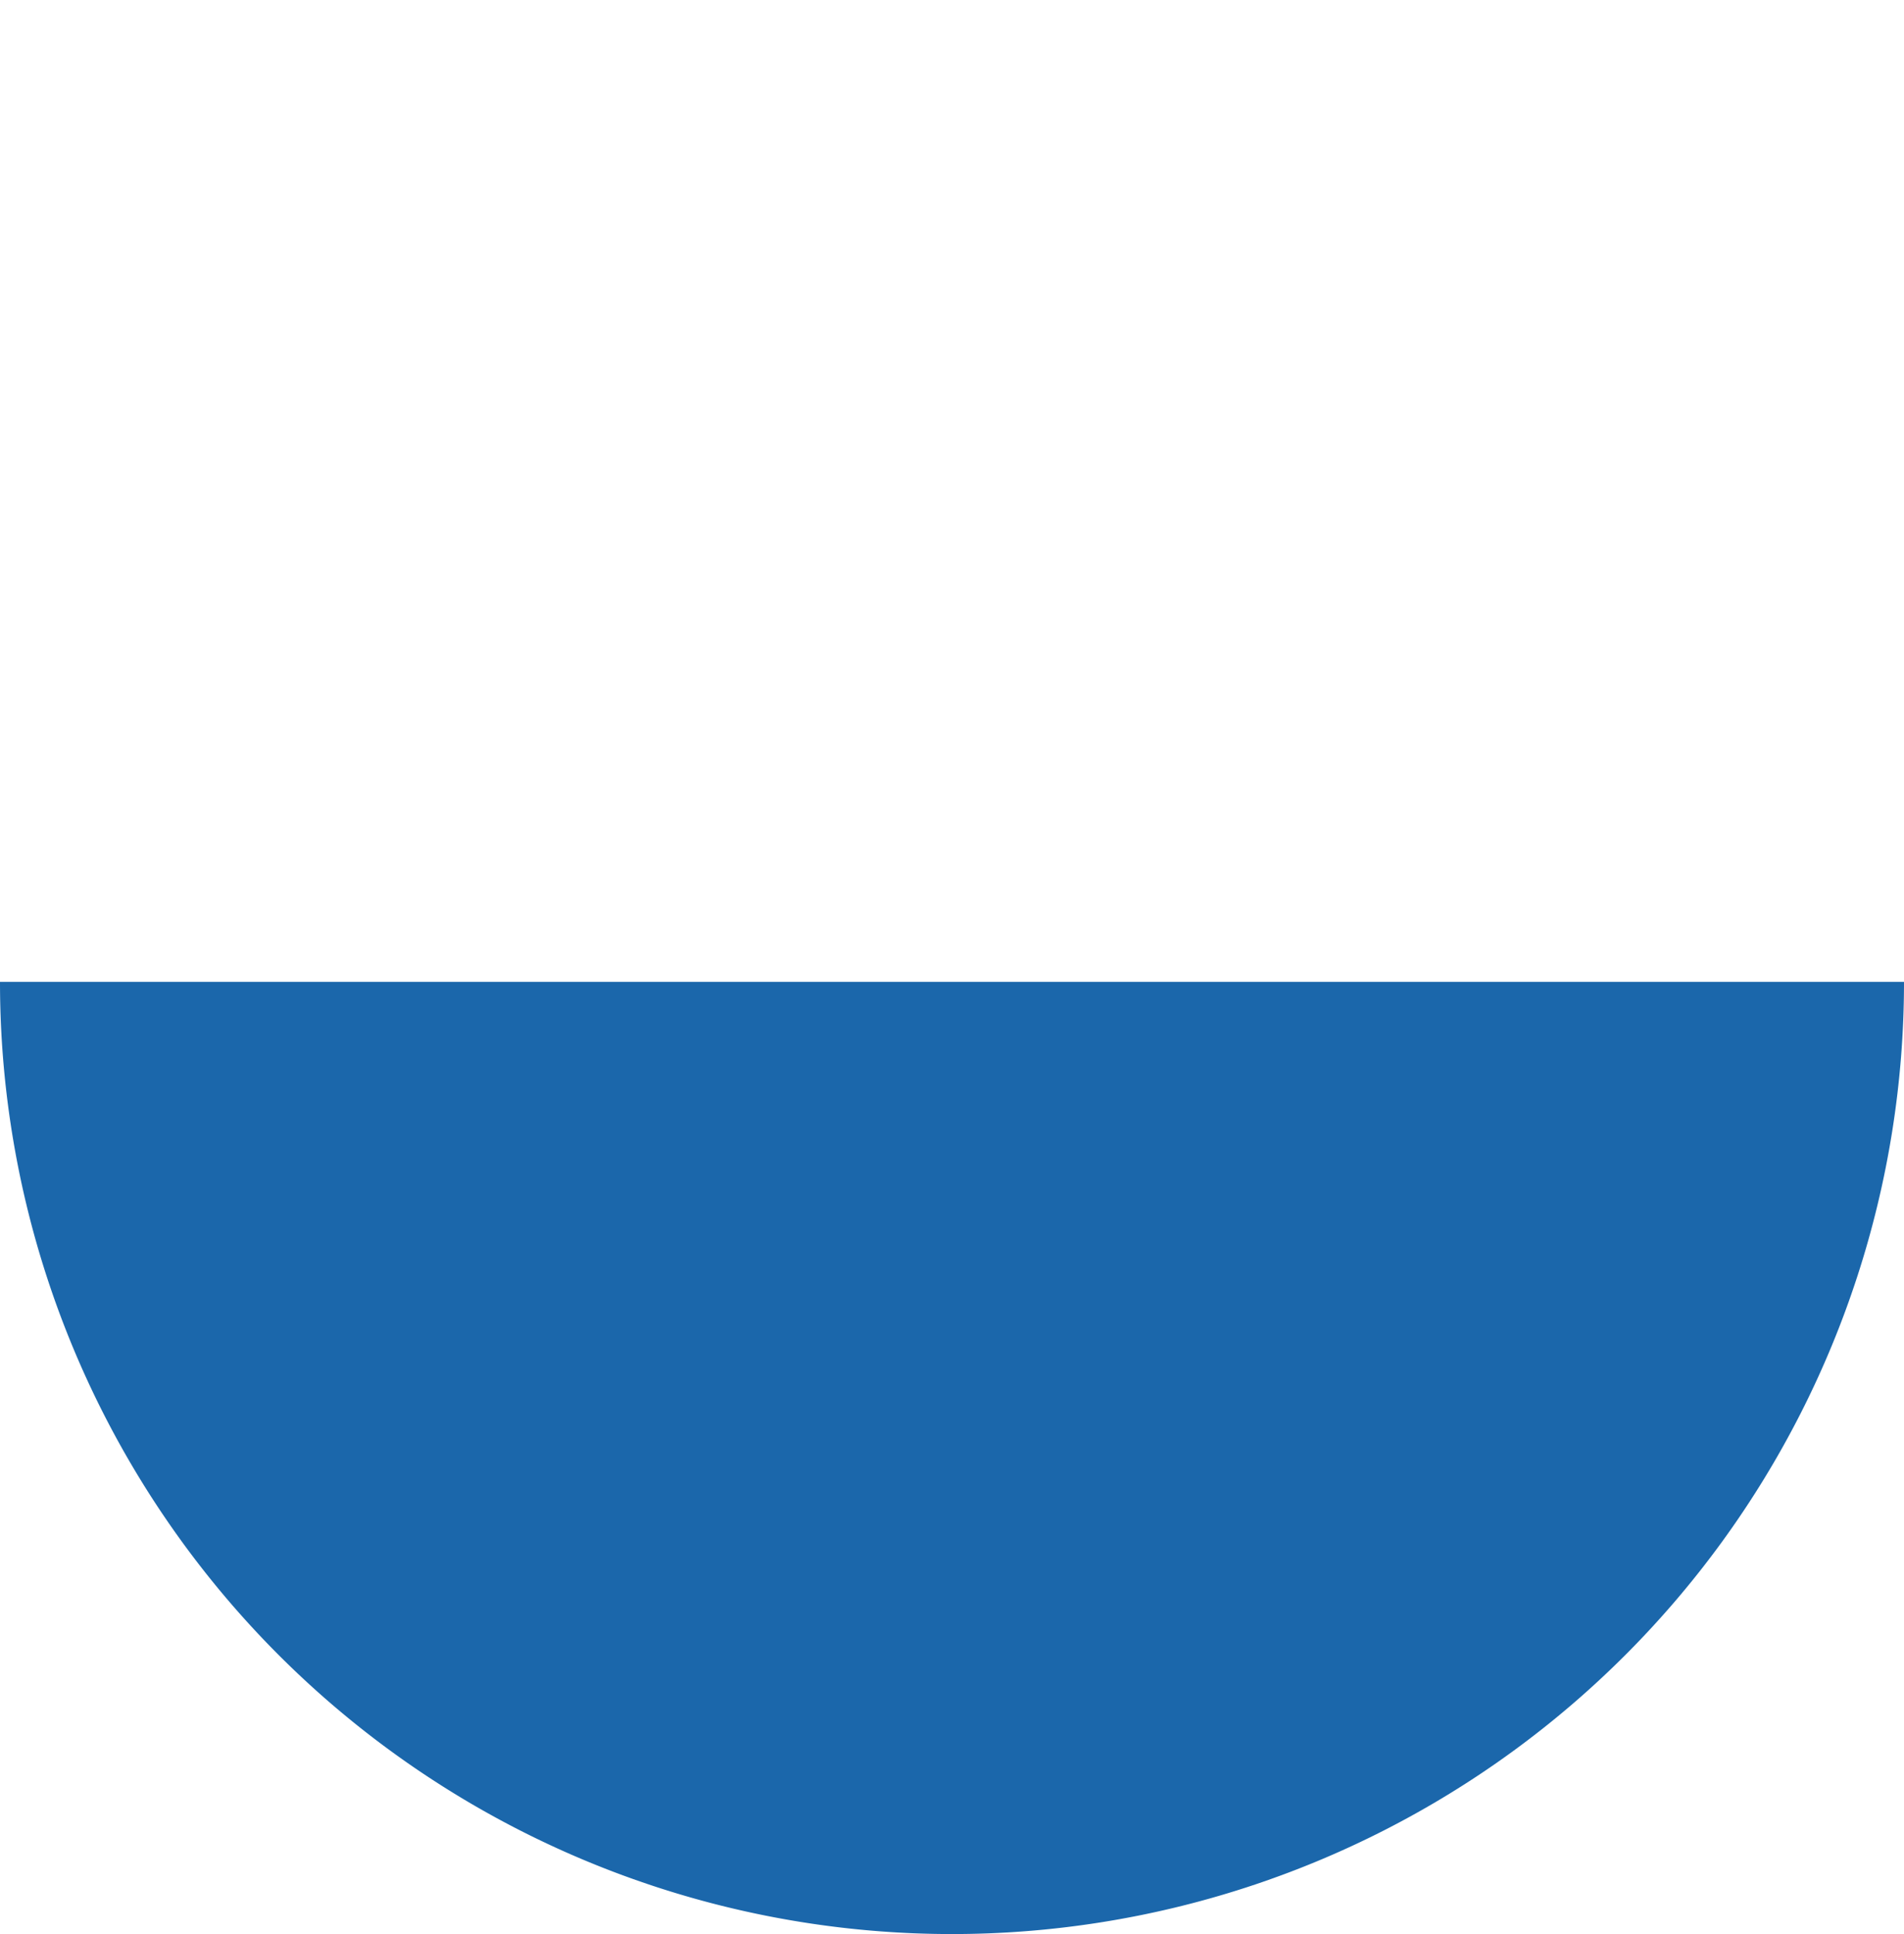 <svg xmlns="http://www.w3.org/2000/svg" viewBox="0 0 181.332 184.166"><title>Asset 3</title><g id="Layer_2" data-name="Layer 2"><g id="Layer_1-2" data-name="Layer 1"><rect width="181.332" height="184.166" style="fill:none"/><path d="M0,93.5a90.666,90.666,0,0,0,181.332,0Z" style="fill:#1b67ab"/></g></g></svg>